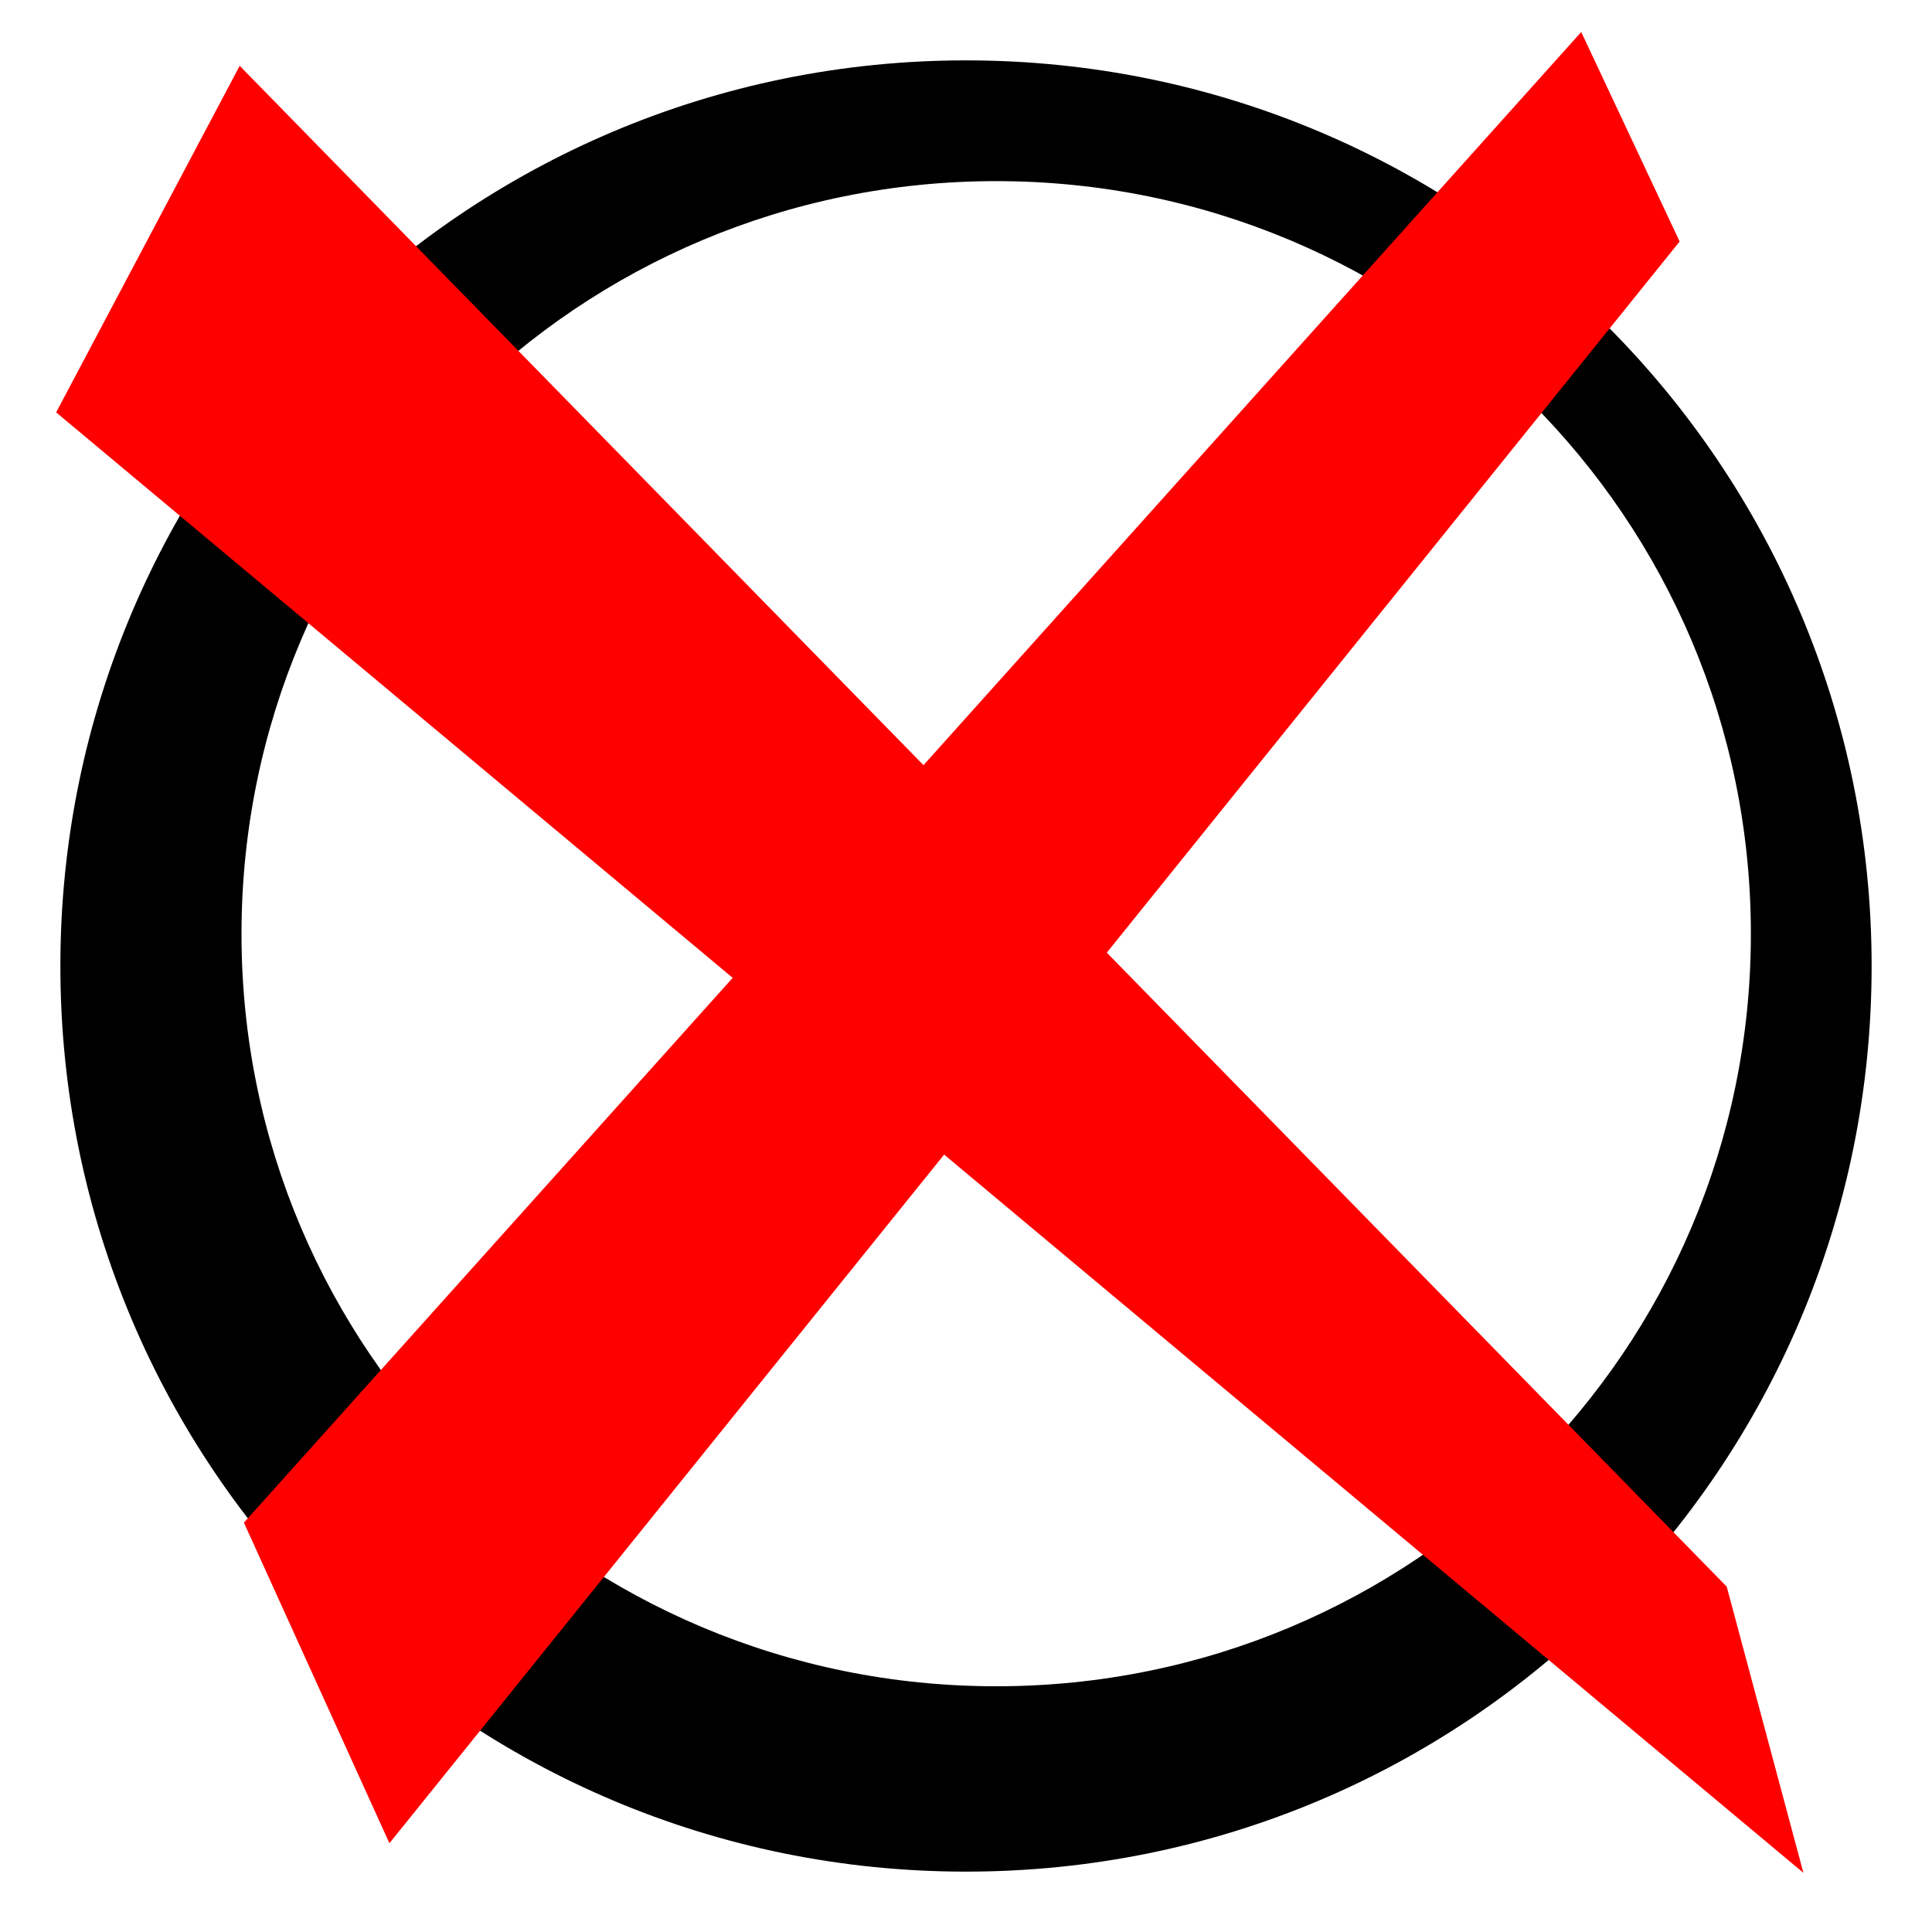 <svg xmlns="http://www.w3.org/2000/svg" viewBox="0 0 32 32" width="32" height="32">
	<style>
		tspan { white-space:pre }
		.shp0 { fill: #000000 } 
		.shp1 { fill: #ff0000 } 
	</style>
	<path id="Layer 1" fill-rule="evenodd" class="shp0" d="M16 31C7.71 31 1 24.3 1 16C1 7.71 7.71 1 16 1C24.3 1 31 7.71 31 16C31 24.3 24.3 31 16 31ZM29 15.47C29 8.57 23.41 3 16.5 3C9.59 3 4 8.57 4 15.47C4 22.36 9.59 27.93 16.5 27.93C23.41 27.93 29 22.36 29 15.47Z" />
	<path id="Layer 2" class="shp1" d="M0.93 6.83L3.97 1.09L28.6 26.28L29.87 31.02L0.93 6.83Z" />
	<path id="Shape 1" class="shp1" d="M6.45 30.53L4.04 25.22L26.19 0.53L27.82 4L6.45 30.53Z" />
</svg>